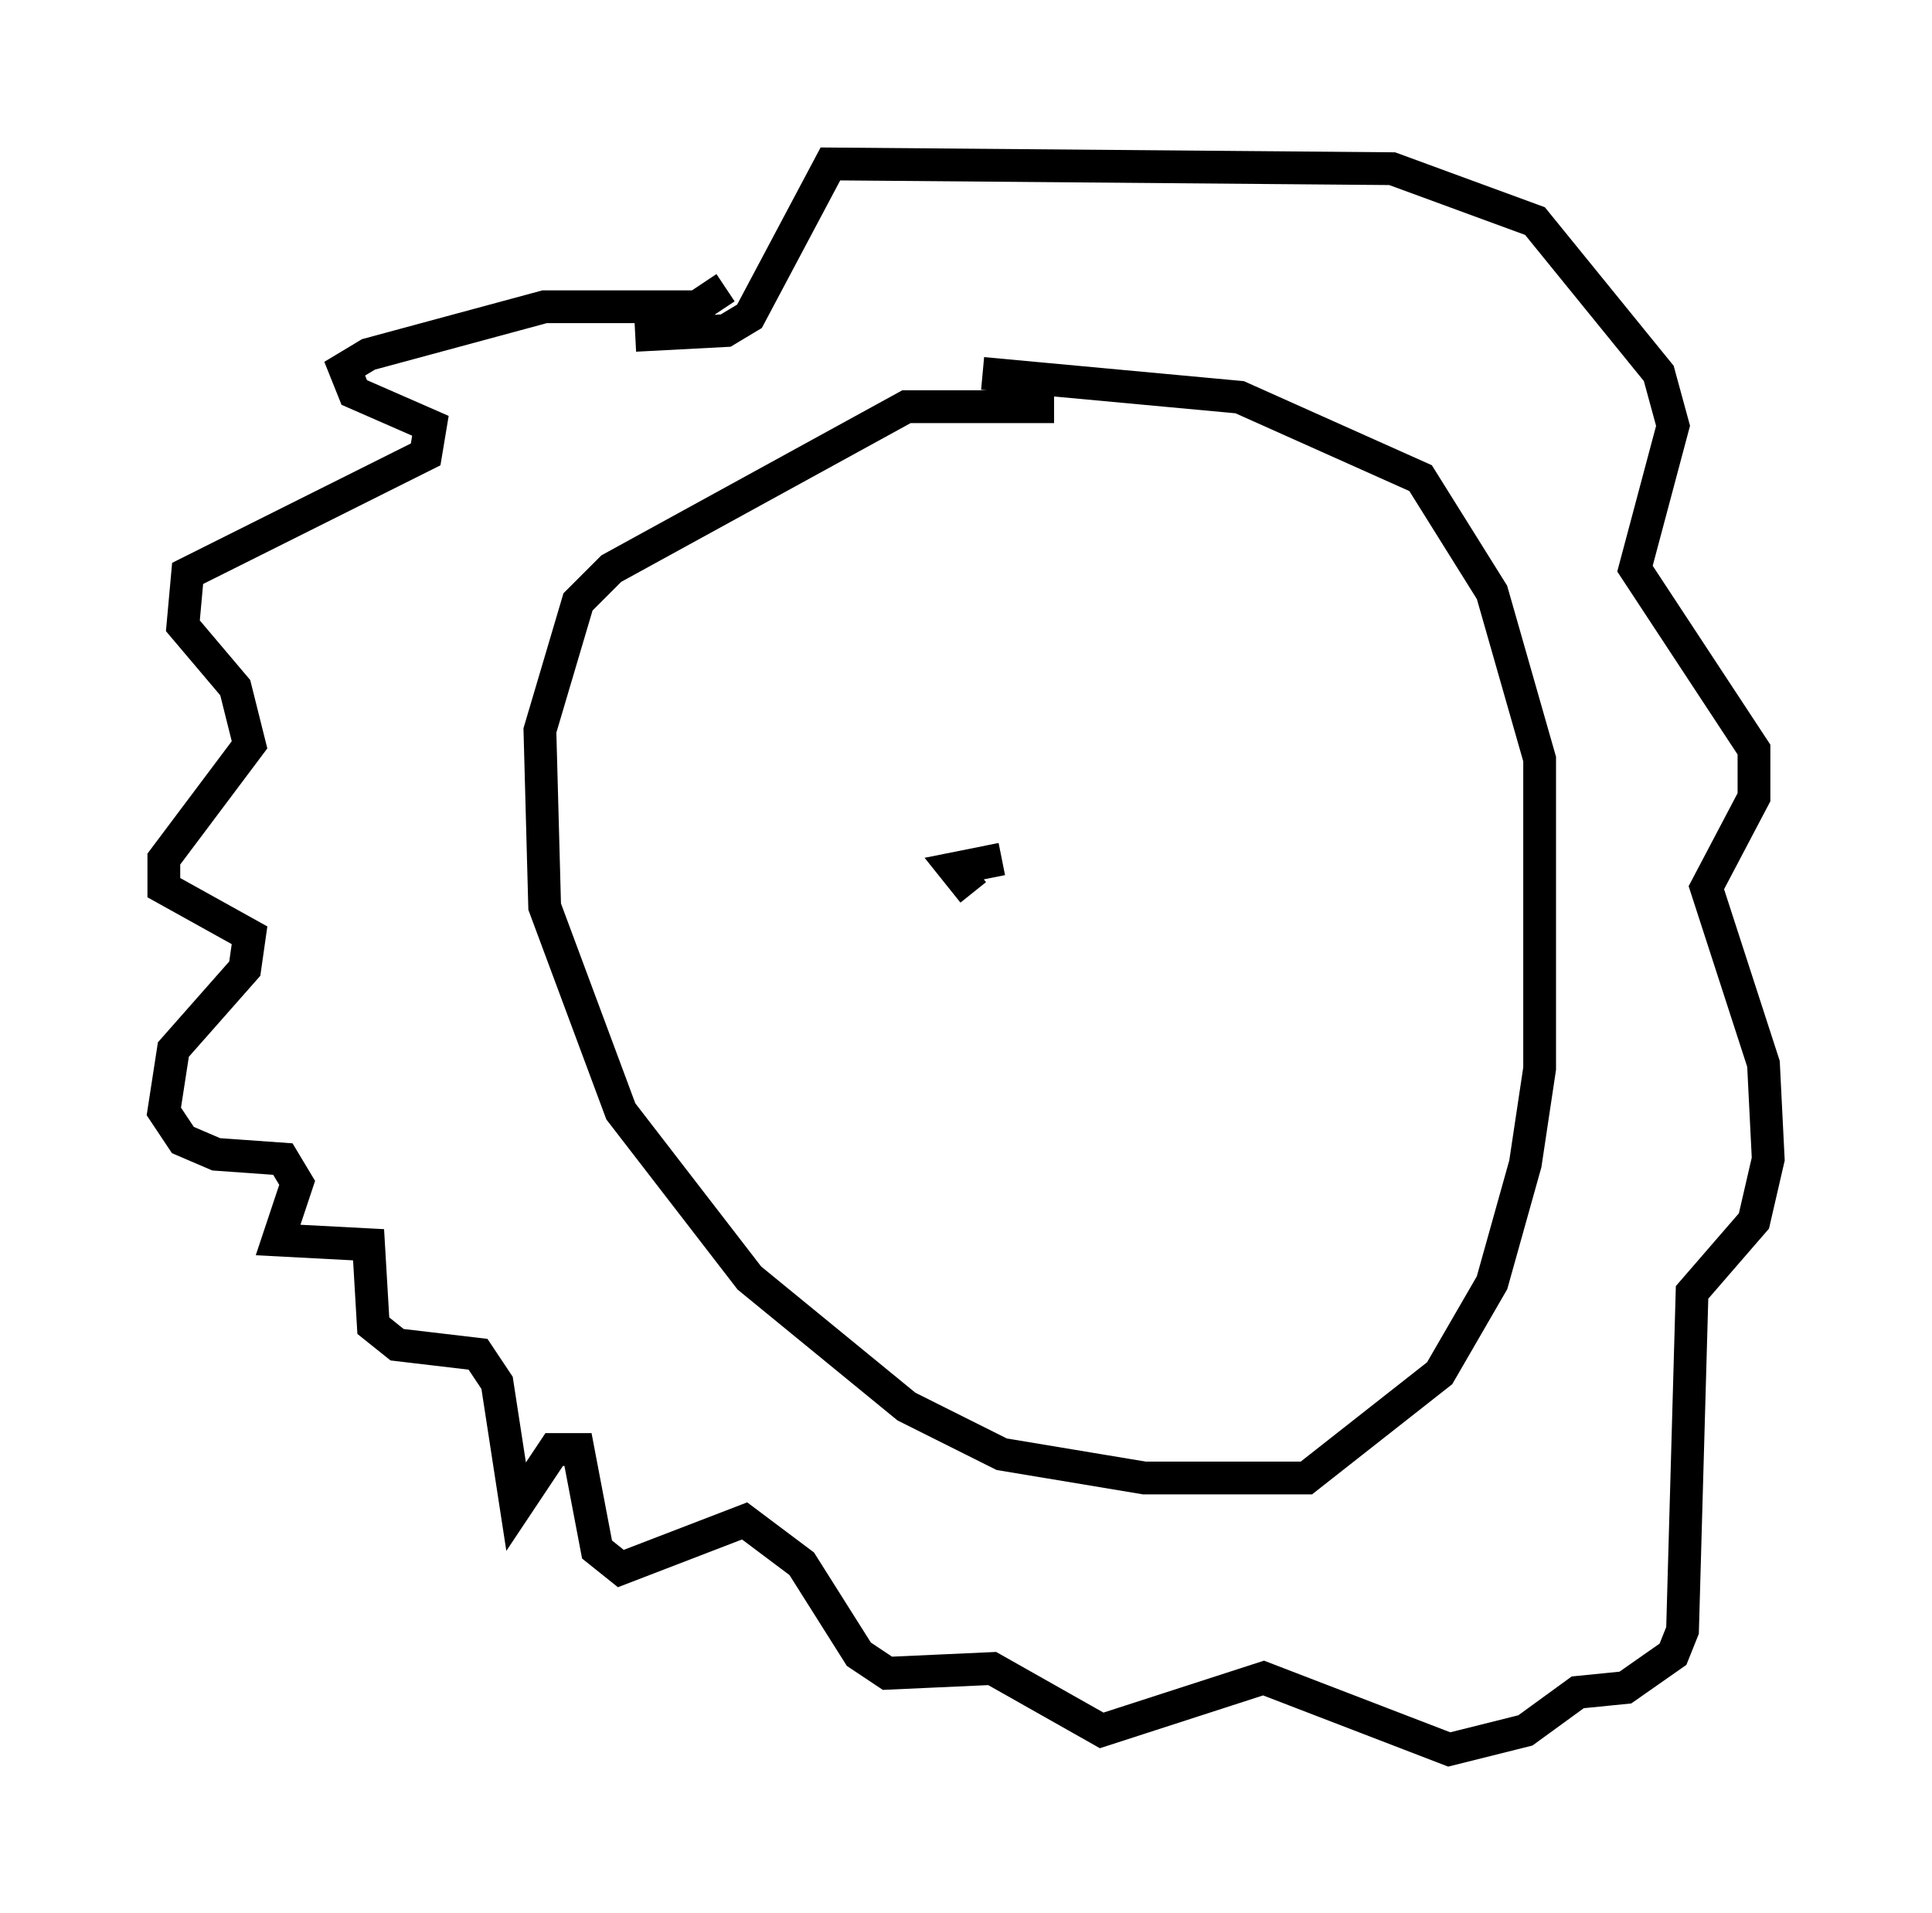 <?xml version="1.0" encoding="utf-8" ?>
<svg baseProfile="full" height="58.369" version="1.1" width="58.95" xmlns="http://www.w3.org/2000/svg" xmlns:ev="http://www.w3.org/2001/xml-events" xmlns:xlink="http://www.w3.org/1999/xlink"><defs /><rect fill="white" height="58.369" width="58.95" x="0" y="0" /><path d="M35.648, 13.279 m-3.486, -0.872 l-4.503, 0.0 -9.006, 4.939 l-1.017, 1.017 -1.162, 3.922 l0.145, 5.374 2.324, 6.246 l3.922, 5.084 4.793, 3.922 l2.905, 1.453 4.358, 0.726 l4.939, 0.0 4.067, -3.196 l1.598, -2.76 1.017, -3.631 l0.436, -2.905 0.0, -9.441 l-1.453, -5.084 -2.179, -3.486 l-5.52, -2.469 -7.844, -0.726 m-7.844, -2.615 l-0.872, 0.581 -4.648, 0.0 l-5.374, 1.453 -0.726, 0.436 l0.291, 0.726 2.324, 1.017 l-0.145, 0.872 -7.263, 3.631 l-0.145, 1.598 1.598, 1.888 l0.436, 1.743 -2.615, 3.486 l0.0, 0.872 2.615, 1.453 l-0.145, 1.017 -2.179, 2.469 l-0.291, 1.888 0.581, 0.872 l1.017, 0.436 2.034, 0.145 l0.436, 0.726 -0.581, 1.743 l2.76, 0.145 0.145, 2.469 l0.726, 0.581 2.469, 0.291 l0.581, 0.872 0.581, 3.777 l1.162, -1.743 0.726, 0.0 l0.581, 3.05 0.726, 0.581 l3.777, -1.453 1.743, 1.307 l1.743, 2.76 0.872, 0.581 l3.196, -0.145 3.341, 1.888 l4.939, -1.598 5.665, 2.179 l2.324, -0.581 1.598, -1.162 l1.453, -0.145 1.453, -1.017 l0.291, -0.726 0.291, -10.313 l1.888, -2.179 0.436, -1.888 l-0.145, -2.905 -1.743, -5.374 l1.453, -2.76 0.0, -1.453 l-3.631, -5.52 1.162, -4.358 l-0.436, -1.598 -3.777, -4.648 l-4.358, -1.598 -17.14, -0.145 l-2.469, 4.648 -0.726, 0.436 l-2.76, 0.145 m10.313, 16.994 l-0.581, -0.726 1.453, -0.291 " fill="none" stroke="black" stroke-width="1" /></svg>